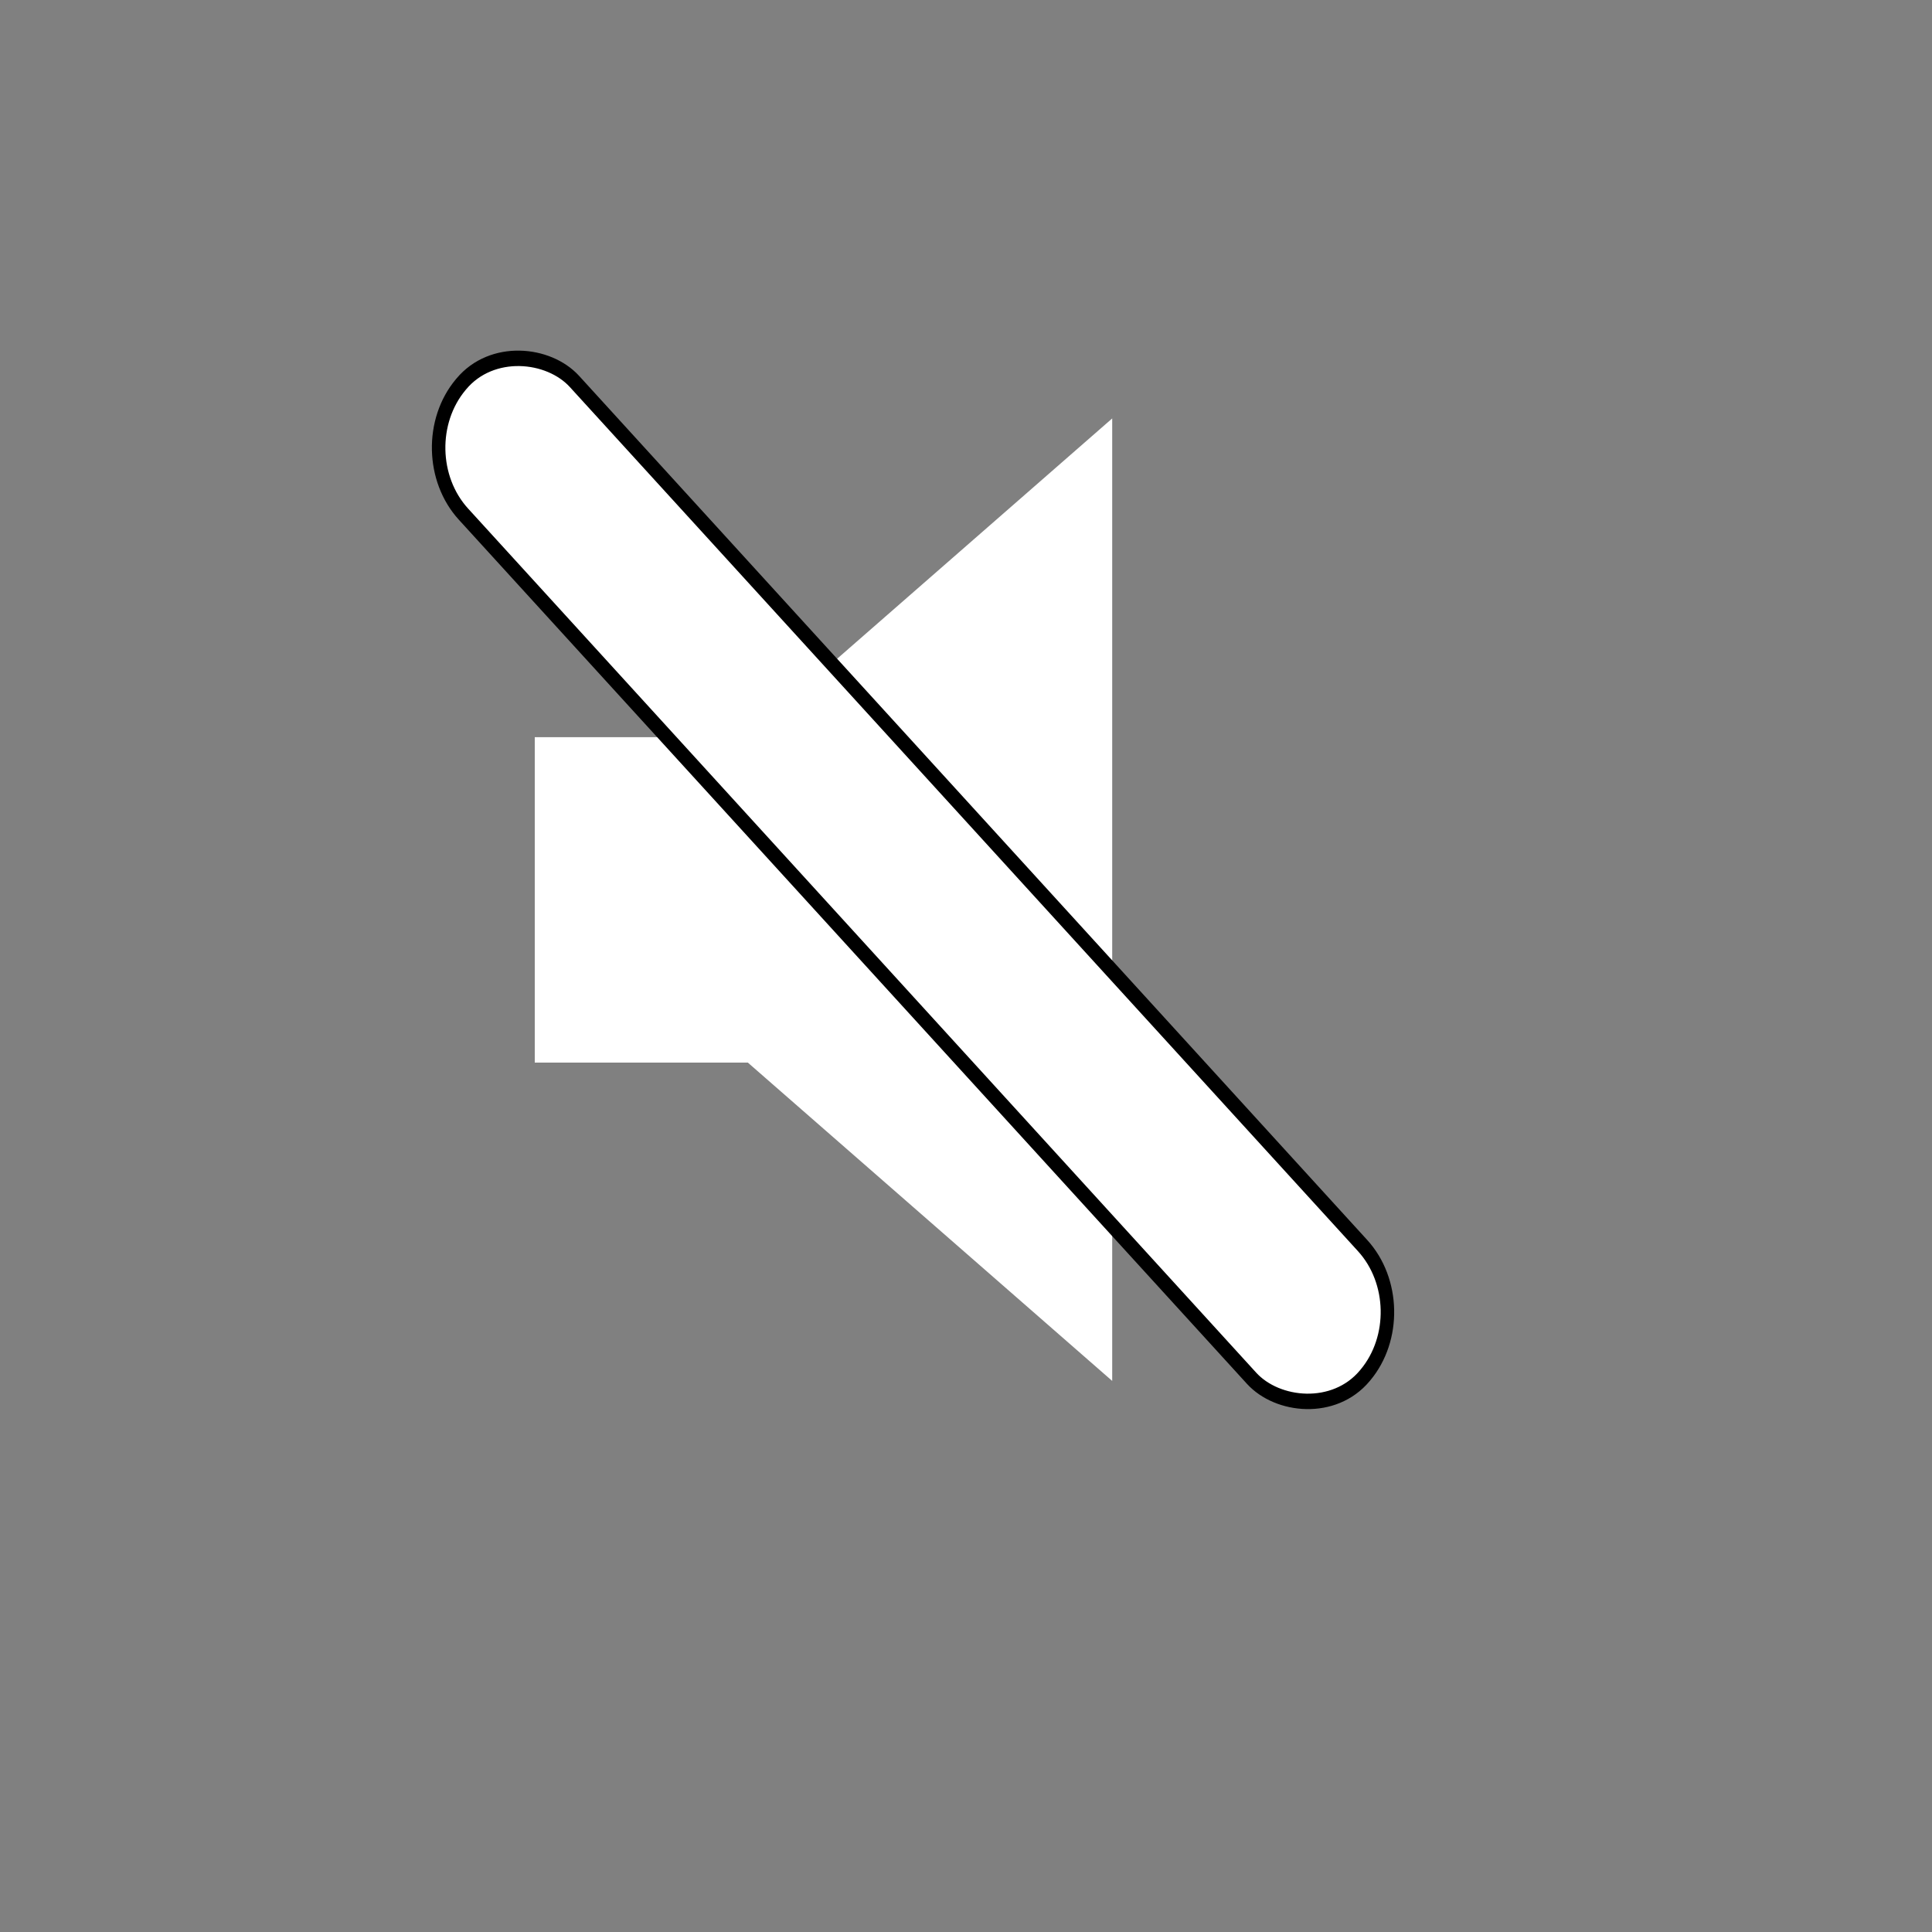 <?xml version="1.0" encoding="UTF-8" standalone="no"?>
<!-- Created with Inkscape (http://www.inkscape.org/) -->

<svg
   xmlns:dc="http://purl.org/dc/elements/1.1/"
   xmlns:cc="http://creativecommons.org/ns#"
   xmlns:rdf="http://www.w3.org/1999/02/22-rdf-syntax-ns#"
   xmlns:svg="http://www.w3.org/2000/svg"
   xmlns="http://www.w3.org/2000/svg"
   xmlns:sodipodi="http://sodipodi.sourceforge.net/DTD/sodipodi-0.dtd"
   xmlns:inkscape="http://www.inkscape.org/namespaces/inkscape"
   width="48px"
   height="48px"
   id="svg2993"
   version="1.1"
   inkscape:version="0.48.4 r9939"
   sodipodi:docname="mute_on.svg">
  <rect width="100%" height="100%" fill="#808080" stroke="none"/>
  <sodipodi:namedview
     id="base"
     pagecolor="#000000"
     bordercolor="#666666"
     borderopacity="1.0"
     inkscape:pageopacity="1"
     inkscape:pageshadow="2"
     inkscape:zoom="7"
     inkscape:cx="-12.755634"
     inkscape:cy="15.830462"
     inkscape:current-layer="layer1"
     showgrid="true"
     inkscape:grid-bbox="true"
     inkscape:document-units="px"
     inkscape:window-width="1920"
     inkscape:window-height="1019"
     inkscape:window-x="-9"
     inkscape:window-y="-9"
     inkscape:window-maximized="1" />
  <defs
     id="defs2995" />
  <g
     inkscape:groupmode="layer"
     inkscape:label="Layer 1"
     id="layer1">
    <path
       sodipodi:type="star"
       style="fill:#ffffff"
       id="path3156"
       sodipodi:sides="3"
       sodipodi:cx="5.1428571"
       sodipodi:cy="15.571429"
       sodipodi:r1="9.2714176"
       sodipodi:r2="4.6357088"
       sodipodi:arg1="1.0471976"
       sodipodi:arg2="2.0943951"
       inkscape:flatsided="false"
       inkscape:rounded="0"
       inkscape:randomized="0"
       d="m 9.779,23.601 -6.954,-4.015 -6.954,-4.015 6.954,-4.015 6.954,-4.015 -4e-7,8.029 z"
       inkscape:transform-center-x="2.2817861"
       transform="matrix(0.984,0,0,1.489,18.01,-0.833)" />
    <rect
       style="fill:#ffffff"
       id="rect3158"
       width="10.85"
       height="8.085"
       x="13.286"
       y="18.315" />
    <rect
       style="fill:#ffffff;stroke:#000000;stroke-width:0.36;stroke-linejoin:miter;stroke-miterlimit:4;stroke-opacity:1;stroke-dasharray:none"
       id="rect3160"
       width="4.297"
       height="33.323"
       x="-0.101"
       y="15.044"
       transform="matrix(0.642,-0.767,0.674,0.739,0,0)"
       ry="2.136" />
  </g>
</svg>

